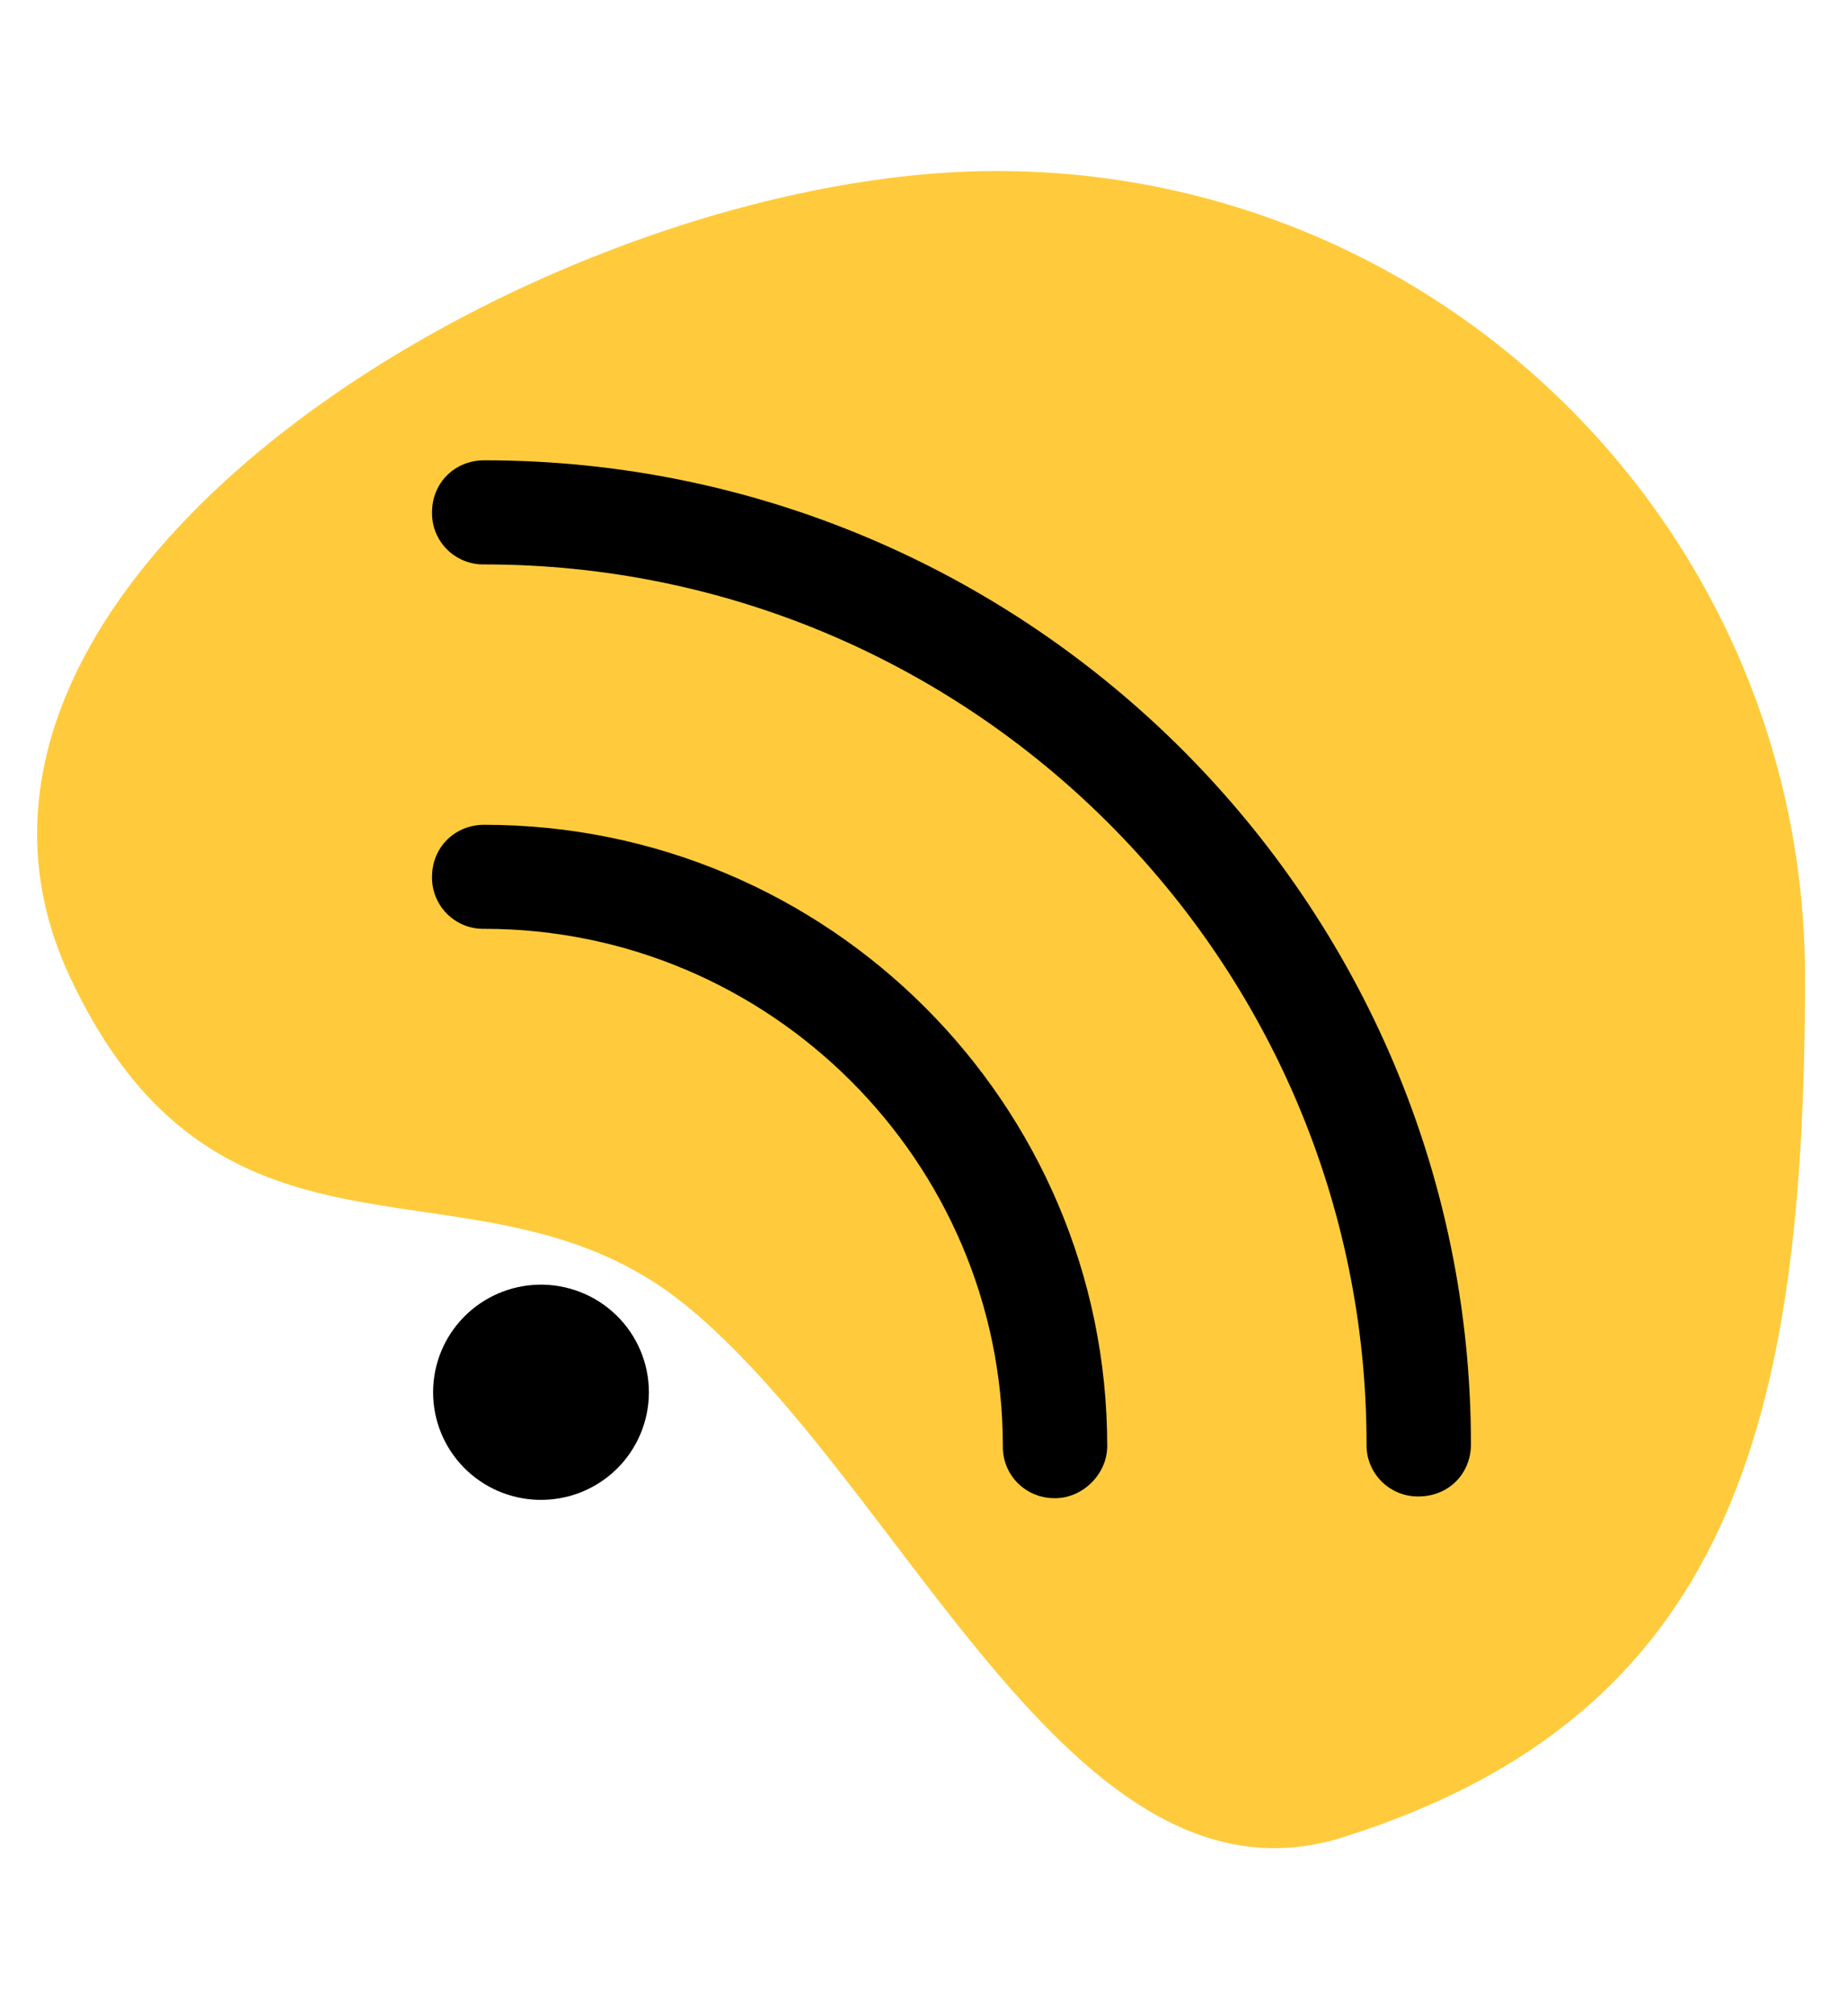 <svg width="66" height="72" viewBox="0 0 66 72" fill="none" xmlns="http://www.w3.org/2000/svg">
<path d="M2.5 34.892C-4.256 20.501 19.663 6.107 35.616 6.107C51.568 6.107 64.5 18.994 64.5 34.892C64.5 50.789 61.847 61.237 48 65.607C38.29 68.672 32.334 52.987 24.5 46.607C17.193 40.656 8 46.607 2.5 34.892Z" fill="#FFCB3C"/>
<path d="M20.738 53.298C20.259 53.485 19.747 53.574 19.232 53.561C18.227 53.535 17.272 53.119 16.57 52.402C15.868 51.684 15.476 50.721 15.476 49.719C15.476 48.717 15.868 47.755 16.57 47.037C17.272 46.319 18.227 45.903 19.232 45.877C19.747 45.864 20.259 45.954 20.738 46.141C21.217 46.328 21.654 46.609 22.023 46.967C22.391 47.325 22.684 47.753 22.884 48.226C23.084 48.698 23.187 49.206 23.187 49.719C23.187 50.232 23.084 50.74 22.884 51.213C22.684 51.686 22.391 52.114 22.023 52.472C21.654 52.83 21.217 53.111 20.738 53.298Z" fill="black"/>
<path d="M49.976 53.306C50.204 53.398 50.449 53.443 50.695 53.439C51.754 53.439 52.562 52.633 52.562 51.58C52.562 32.241 36.769 16.438 17.306 16.438C16.249 16.438 15.438 17.243 15.438 18.294C15.433 18.54 15.478 18.784 15.57 19.012C15.662 19.24 15.8 19.447 15.974 19.621C16.148 19.795 16.356 19.932 16.585 20.024C16.814 20.116 17.059 20.161 17.306 20.156C34.717 20.156 48.832 34.287 48.832 51.577C48.827 51.822 48.872 52.066 48.964 52.294C49.056 52.522 49.193 52.729 49.367 52.903C49.54 53.076 49.748 53.213 49.976 53.306Z" fill="black"/>
<path d="M36.98 53.367C37.209 53.459 37.453 53.505 37.7 53.5V53.502C38.695 53.502 39.565 52.636 39.565 51.641C39.565 39.433 29.617 29.454 17.305 29.454C16.249 29.454 15.438 30.26 15.438 31.313C15.434 31.558 15.479 31.802 15.572 32.029C15.664 32.257 15.802 32.464 15.976 32.637C16.15 32.81 16.358 32.947 16.586 33.038C16.815 33.13 17.059 33.174 17.305 33.169C27.504 33.169 35.835 41.476 35.835 51.638C35.83 51.884 35.875 52.128 35.967 52.356C36.059 52.584 36.196 52.791 36.37 52.965C36.544 53.138 36.752 53.275 36.98 53.367Z" fill="black"/>
</svg>
